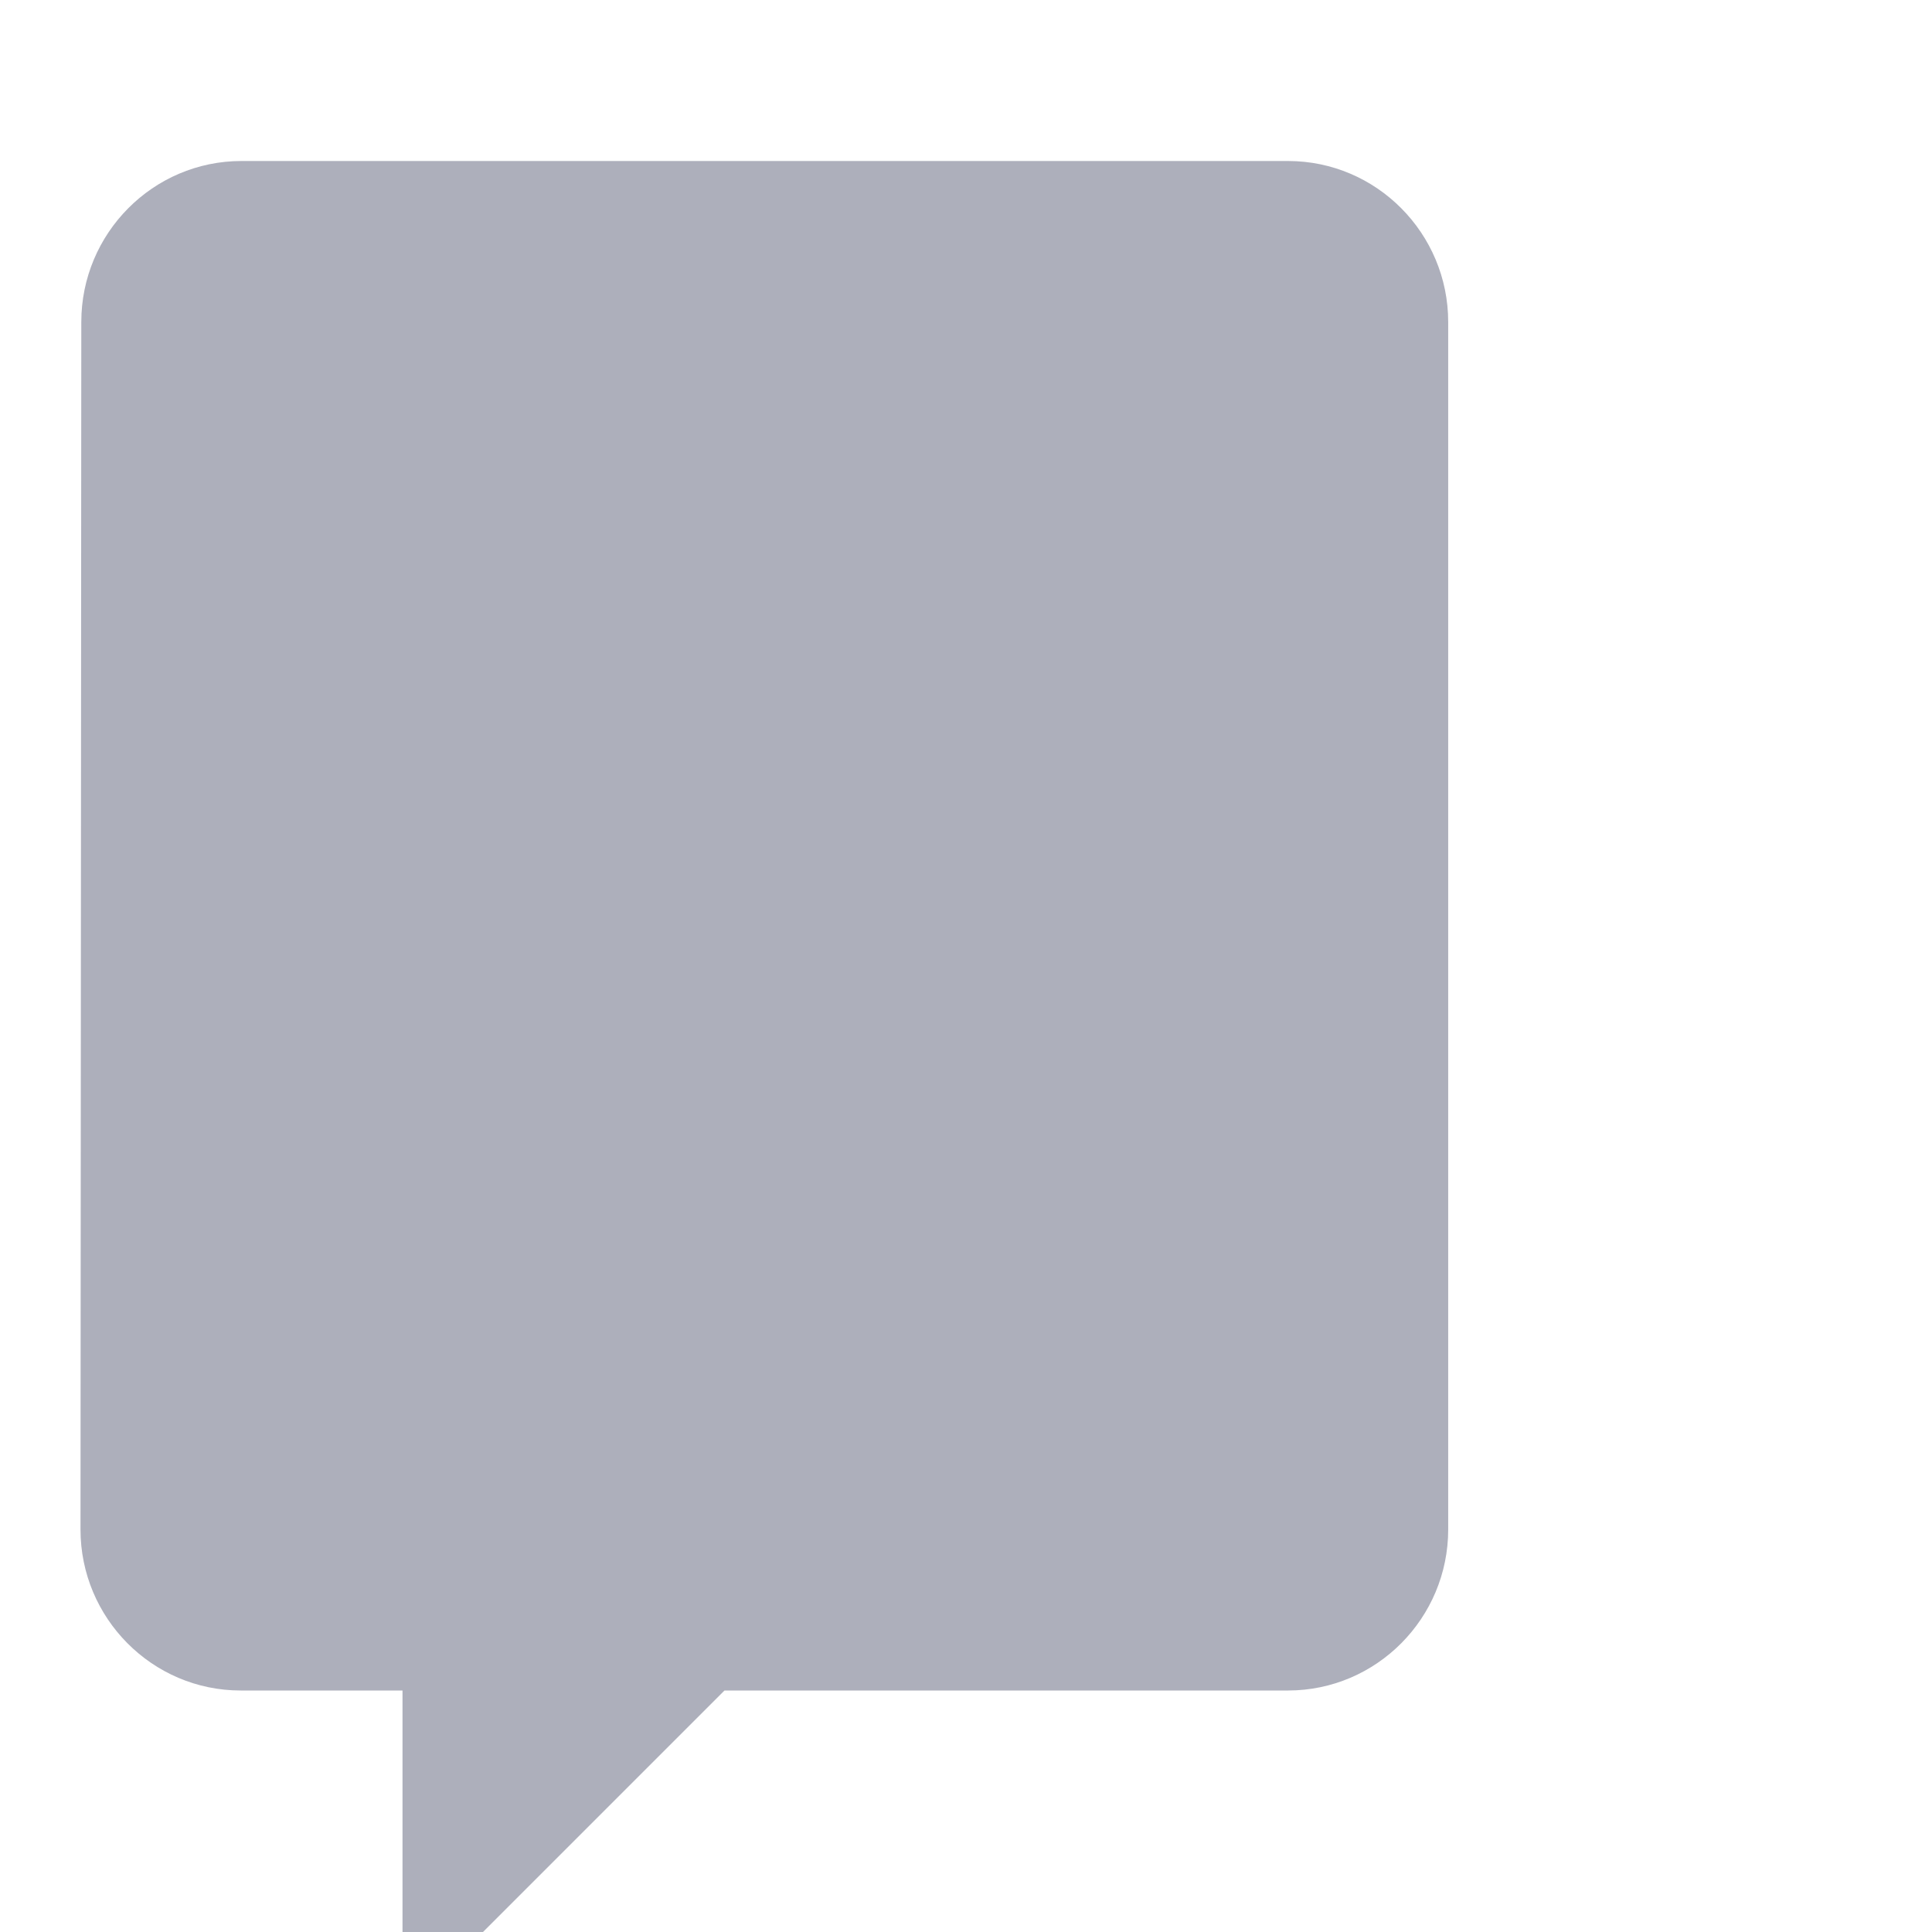 <svg xmlns="http://www.w3.org/2000/svg" viewBox="0 0 24 24" width="24" height="24">
  <path d="M21 2H3c-1.1 0-1.99.9-1.99 2L1 19c0 1.1.89 2 1.99 2H5v4l4-4h7c1.1 0 1.99-.9 1.99-2V4c0-1.1-.89-2-1.99-2z"  fill="#ADAFBB"/>
</svg>